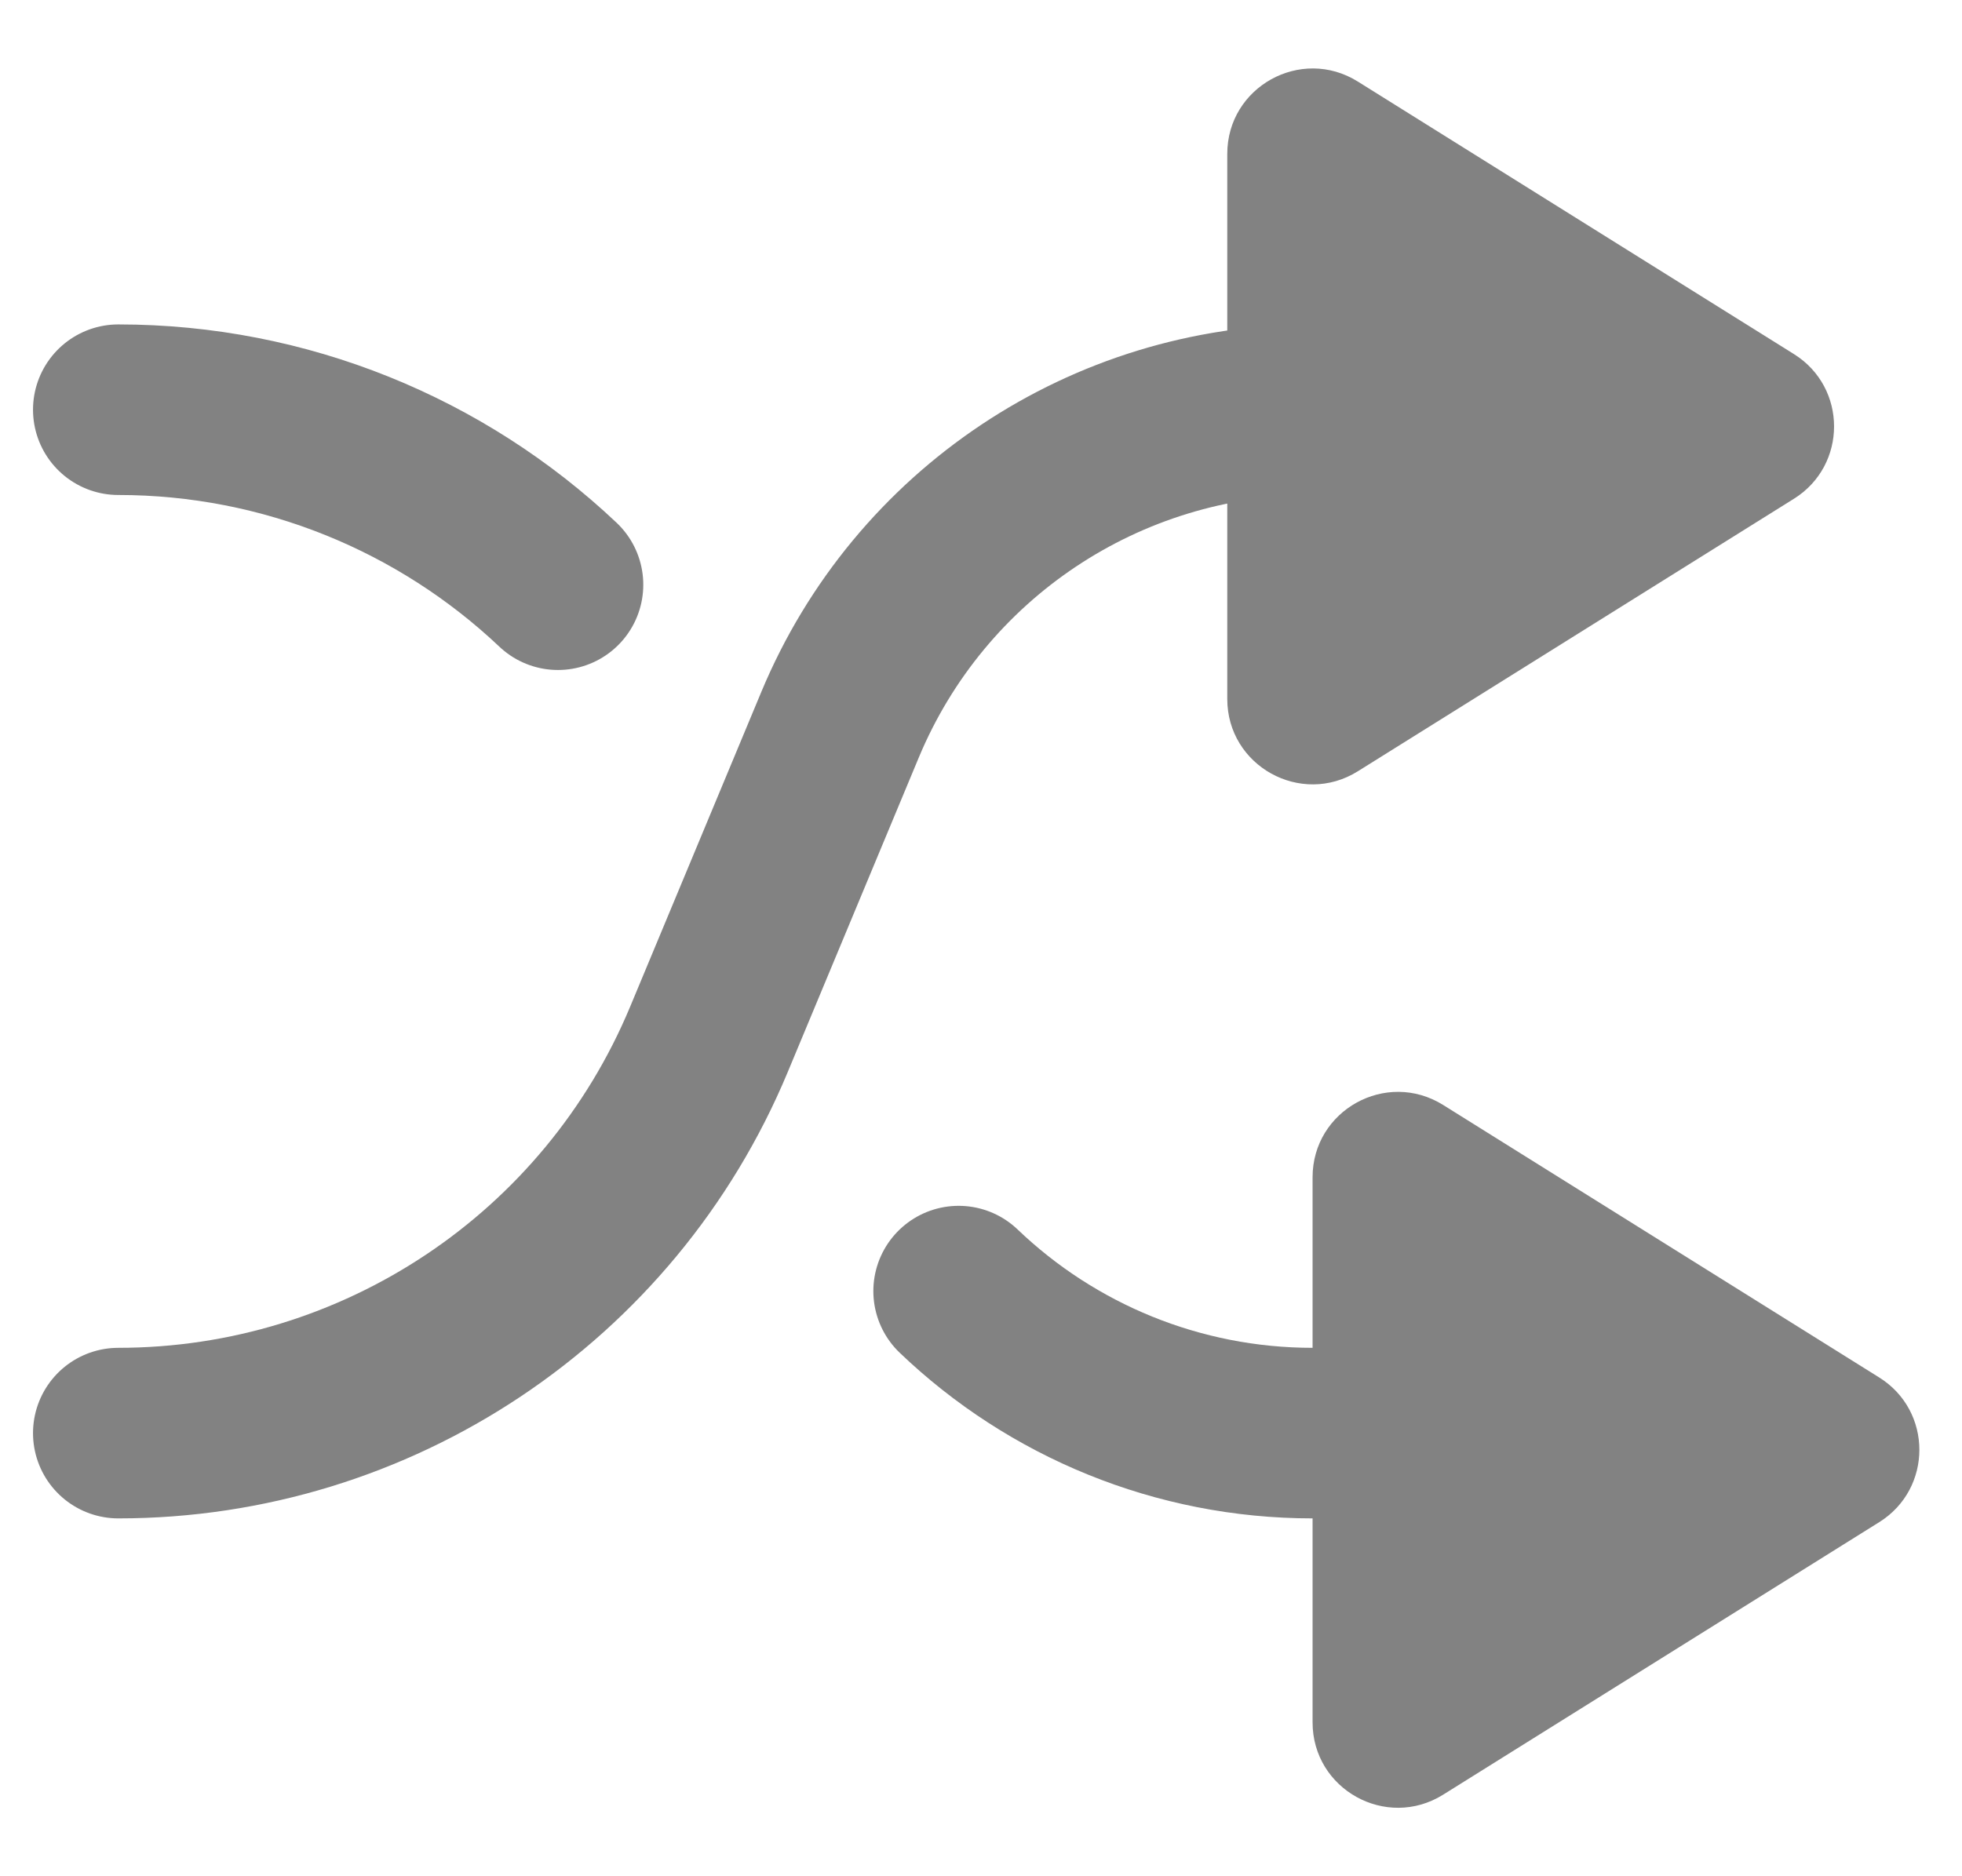 <svg width="23" height="22" viewBox="0 0 23 22" fill="none" xmlns="http://www.w3.org/2000/svg">
<path d="M15.386 16.804C13.809 16.804 12.333 16.187 11.238 15.139" stroke="#828282" stroke-width="2" stroke-linecap="round" stroke-linejoin="round"/>
<path d="M6.541 6.856C5.175 5.564 3.343 4.804 1.387 4.804" stroke="#828282" stroke-width="2" stroke-linecap="round" stroke-linejoin="round"/>
<path d="M22.03 17.848C22.657 17.456 22.657 16.544 22.03 16.152L16.917 12.956C16.25 12.54 15.387 13.019 15.387 13.804V20.196C15.387 20.981 16.25 21.46 16.917 21.044L22.03 17.848Z" fill="#828282"/>
<path d="M15.387 4.804V4.804C12.964 4.804 10.78 6.261 9.848 8.497L8.31 12.189C7.145 14.984 4.414 16.804 1.387 16.804V16.804" stroke="#828282" stroke-width="2" stroke-linecap="round" stroke-linejoin="round"/>
<path d="M21.03 5.848C21.657 5.456 21.657 4.544 21.03 4.152L15.917 0.956C15.251 0.54 14.387 1.019 14.387 1.804V8.196C14.387 8.981 15.251 9.46 15.917 9.044L21.03 5.848Z" fill="#828282"/>
</svg>
